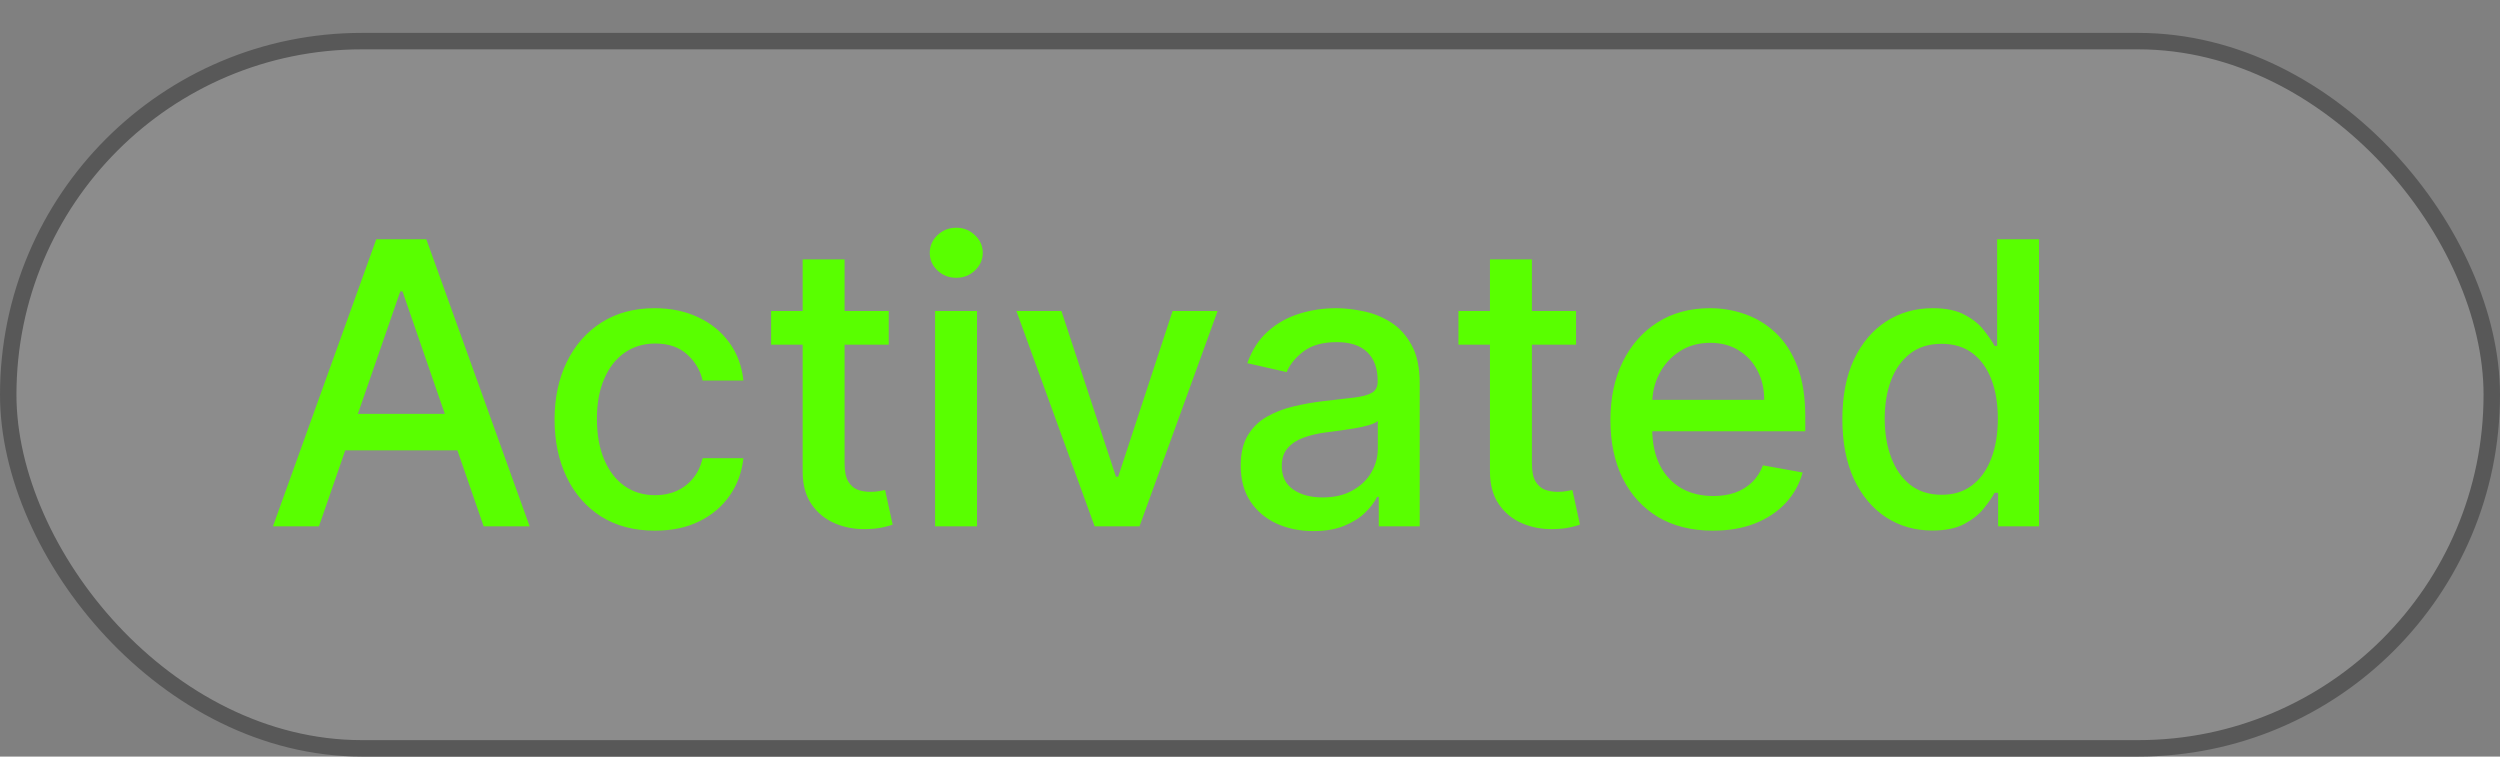 <svg width="76" height="23" viewBox="0 0 76 23" fill="none" xmlns="http://www.w3.org/2000/svg">
<rect x="0" y="0" width="76" height="23" fill="#808080" stroke="none"/>
<rect x="0.25" y="1.25" width="75.5" height="21.5" rx="10.75" fill="white" fill-opacity="0.1" stroke="#585858" stroke-width="0.5"/>
<path d="M9.696 16H8.298L11.439 7.273H12.96L16.101 16H14.703L12.236 8.858H12.168L9.696 16ZM9.93 12.582H14.464V13.69H9.93V12.582ZM19.91 16.132C19.277 16.132 18.732 15.989 18.274 15.702C17.82 15.412 17.47 15.013 17.226 14.504C16.982 13.996 16.859 13.413 16.859 12.757C16.859 12.092 16.984 11.506 17.234 10.997C17.484 10.486 17.837 10.087 18.291 9.8C18.746 9.513 19.281 9.369 19.898 9.369C20.395 9.369 20.838 9.462 21.227 9.646C21.616 9.828 21.93 10.084 22.169 10.413C22.41 10.743 22.554 11.128 22.599 11.568H21.359C21.291 11.261 21.135 10.997 20.891 10.776C20.649 10.554 20.325 10.443 19.919 10.443C19.564 10.443 19.253 10.537 18.986 10.724C18.722 10.909 18.516 11.173 18.368 11.517C18.22 11.858 18.146 12.261 18.146 12.727C18.146 13.204 18.219 13.617 18.364 13.963C18.509 14.31 18.713 14.578 18.977 14.768C19.244 14.959 19.558 15.054 19.919 15.054C20.16 15.054 20.379 15.01 20.575 14.922C20.774 14.831 20.94 14.702 21.074 14.534C21.21 14.367 21.305 14.165 21.359 13.929H22.599C22.554 14.352 22.416 14.73 22.186 15.062C21.956 15.395 21.648 15.656 21.261 15.847C20.878 16.037 20.428 16.132 19.91 16.132ZM27.017 9.455V10.477H23.442V9.455H27.017ZM24.401 7.886H25.675V14.078C25.675 14.325 25.712 14.511 25.786 14.636C25.86 14.758 25.955 14.842 26.071 14.888C26.191 14.93 26.32 14.952 26.459 14.952C26.561 14.952 26.651 14.945 26.728 14.93C26.804 14.916 26.864 14.905 26.907 14.896L27.137 15.949C27.063 15.977 26.958 16.006 26.821 16.034C26.685 16.065 26.515 16.082 26.31 16.085C25.975 16.091 25.662 16.031 25.372 15.906C25.083 15.781 24.848 15.588 24.669 15.327C24.49 15.065 24.401 14.737 24.401 14.342V7.886ZM28.427 16V9.455H29.701V16H28.427ZM29.07 8.445C28.849 8.445 28.658 8.371 28.499 8.223C28.343 8.072 28.265 7.893 28.265 7.686C28.265 7.476 28.343 7.297 28.499 7.149C28.658 6.999 28.849 6.923 29.07 6.923C29.292 6.923 29.481 6.999 29.637 7.149C29.796 7.297 29.876 7.476 29.876 7.686C29.876 7.893 29.796 8.072 29.637 8.223C29.481 8.371 29.292 8.445 29.07 8.445ZM37.015 9.455L34.641 16H33.277L30.899 9.455H32.267L33.925 14.492H33.993L35.647 9.455H37.015ZM39.929 16.145C39.515 16.145 39.14 16.068 38.804 15.915C38.469 15.758 38.203 15.533 38.008 15.237C37.814 14.942 37.718 14.579 37.718 14.151C37.718 13.781 37.789 13.477 37.931 13.239C38.073 13 38.265 12.811 38.506 12.672C38.748 12.533 39.017 12.428 39.316 12.357C39.614 12.286 39.918 12.232 40.228 12.195C40.62 12.149 40.938 12.112 41.182 12.084C41.426 12.053 41.604 12.003 41.715 11.935C41.826 11.867 41.881 11.756 41.881 11.602V11.572C41.881 11.2 41.776 10.912 41.566 10.707C41.358 10.503 41.049 10.401 40.637 10.401C40.208 10.401 39.87 10.496 39.623 10.686C39.378 10.874 39.209 11.082 39.115 11.312L37.918 11.04C38.06 10.642 38.267 10.321 38.54 10.077C38.816 9.83 39.133 9.651 39.49 9.54C39.848 9.426 40.225 9.369 40.62 9.369C40.881 9.369 41.158 9.401 41.451 9.463C41.746 9.523 42.022 9.634 42.277 9.795C42.536 9.957 42.748 10.189 42.912 10.49C43.077 10.788 43.159 11.176 43.159 11.653V16H41.915V15.105H41.864C41.782 15.27 41.658 15.432 41.493 15.591C41.328 15.75 41.117 15.882 40.858 15.987C40.6 16.092 40.29 16.145 39.929 16.145ZM40.206 15.122C40.559 15.122 40.86 15.053 41.11 14.913C41.363 14.774 41.554 14.592 41.685 14.368C41.819 14.141 41.885 13.898 41.885 13.639V12.796C41.84 12.841 41.752 12.883 41.621 12.923C41.493 12.96 41.347 12.993 41.182 13.021C41.017 13.047 40.857 13.071 40.701 13.094C40.544 13.114 40.414 13.131 40.309 13.145C40.061 13.176 39.836 13.229 39.631 13.303C39.429 13.376 39.267 13.483 39.145 13.622C39.026 13.758 38.966 13.94 38.966 14.168C38.966 14.483 39.083 14.722 39.316 14.883C39.549 15.043 39.846 15.122 40.206 15.122ZM47.912 9.455V10.477H44.337V9.455H47.912ZM45.295 7.886H46.57V14.078C46.57 14.325 46.606 14.511 46.68 14.636C46.754 14.758 46.849 14.842 46.966 14.888C47.085 14.93 47.215 14.952 47.354 14.952C47.456 14.952 47.545 14.945 47.622 14.93C47.699 14.916 47.758 14.905 47.801 14.896L48.031 15.949C47.957 15.977 47.852 16.006 47.716 16.034C47.58 16.065 47.409 16.082 47.205 16.085C46.869 16.091 46.557 16.031 46.267 15.906C45.977 15.781 45.743 15.588 45.564 15.327C45.385 15.065 45.295 14.737 45.295 14.342V7.886ZM52.072 16.132C51.427 16.132 50.872 15.994 50.406 15.719C49.943 15.44 49.585 15.05 49.332 14.547C49.082 14.041 48.957 13.449 48.957 12.77C48.957 12.099 49.082 11.508 49.332 10.997C49.585 10.486 49.937 10.087 50.389 9.8C50.843 9.513 51.375 9.369 51.983 9.369C52.352 9.369 52.71 9.43 53.056 9.553C53.403 9.675 53.714 9.866 53.99 10.128C54.265 10.389 54.483 10.729 54.642 11.146C54.801 11.561 54.88 12.065 54.88 12.659V13.111H49.677V12.156H53.632C53.632 11.821 53.564 11.524 53.427 11.266C53.291 11.004 53.099 10.798 52.852 10.648C52.608 10.497 52.321 10.422 51.991 10.422C51.633 10.422 51.321 10.51 51.054 10.686C50.789 10.859 50.585 11.087 50.44 11.368C50.298 11.646 50.227 11.949 50.227 12.276V13.021C50.227 13.459 50.304 13.831 50.457 14.138C50.613 14.445 50.831 14.679 51.109 14.841C51.387 15 51.713 15.079 52.085 15.079C52.326 15.079 52.547 15.046 52.745 14.977C52.944 14.906 53.116 14.801 53.261 14.662C53.406 14.523 53.517 14.351 53.593 14.146L54.799 14.364C54.703 14.719 54.529 15.03 54.279 15.297C54.032 15.561 53.721 15.767 53.346 15.915C52.974 16.06 52.549 16.132 52.072 16.132ZM58.744 16.128C58.216 16.128 57.744 15.993 57.33 15.723C56.918 15.45 56.594 15.062 56.358 14.56C56.125 14.054 56.008 13.447 56.008 12.74C56.008 12.033 56.126 11.428 56.362 10.925C56.601 10.422 56.928 10.037 57.342 9.77C57.757 9.503 58.227 9.369 58.753 9.369C59.159 9.369 59.486 9.438 59.733 9.574C59.983 9.707 60.176 9.864 60.312 10.043C60.452 10.222 60.56 10.379 60.636 10.516H60.713V7.273H61.987V16H60.743V14.982H60.636C60.56 15.121 60.449 15.28 60.304 15.459C60.162 15.638 59.966 15.794 59.716 15.928C59.466 16.061 59.142 16.128 58.744 16.128ZM59.026 15.041C59.392 15.041 59.702 14.945 59.955 14.751C60.21 14.555 60.403 14.284 60.534 13.938C60.668 13.591 60.734 13.188 60.734 12.727C60.734 12.273 60.669 11.875 60.538 11.534C60.408 11.193 60.216 10.928 59.963 10.737C59.71 10.547 59.398 10.452 59.026 10.452C58.642 10.452 58.322 10.551 58.067 10.75C57.811 10.949 57.618 11.22 57.487 11.564C57.359 11.908 57.295 12.296 57.295 12.727C57.295 13.165 57.361 13.558 57.492 13.908C57.622 14.257 57.815 14.534 58.071 14.739C58.33 14.94 58.648 15.041 59.026 15.041Z" fill="#59FF00"/>
</svg>

